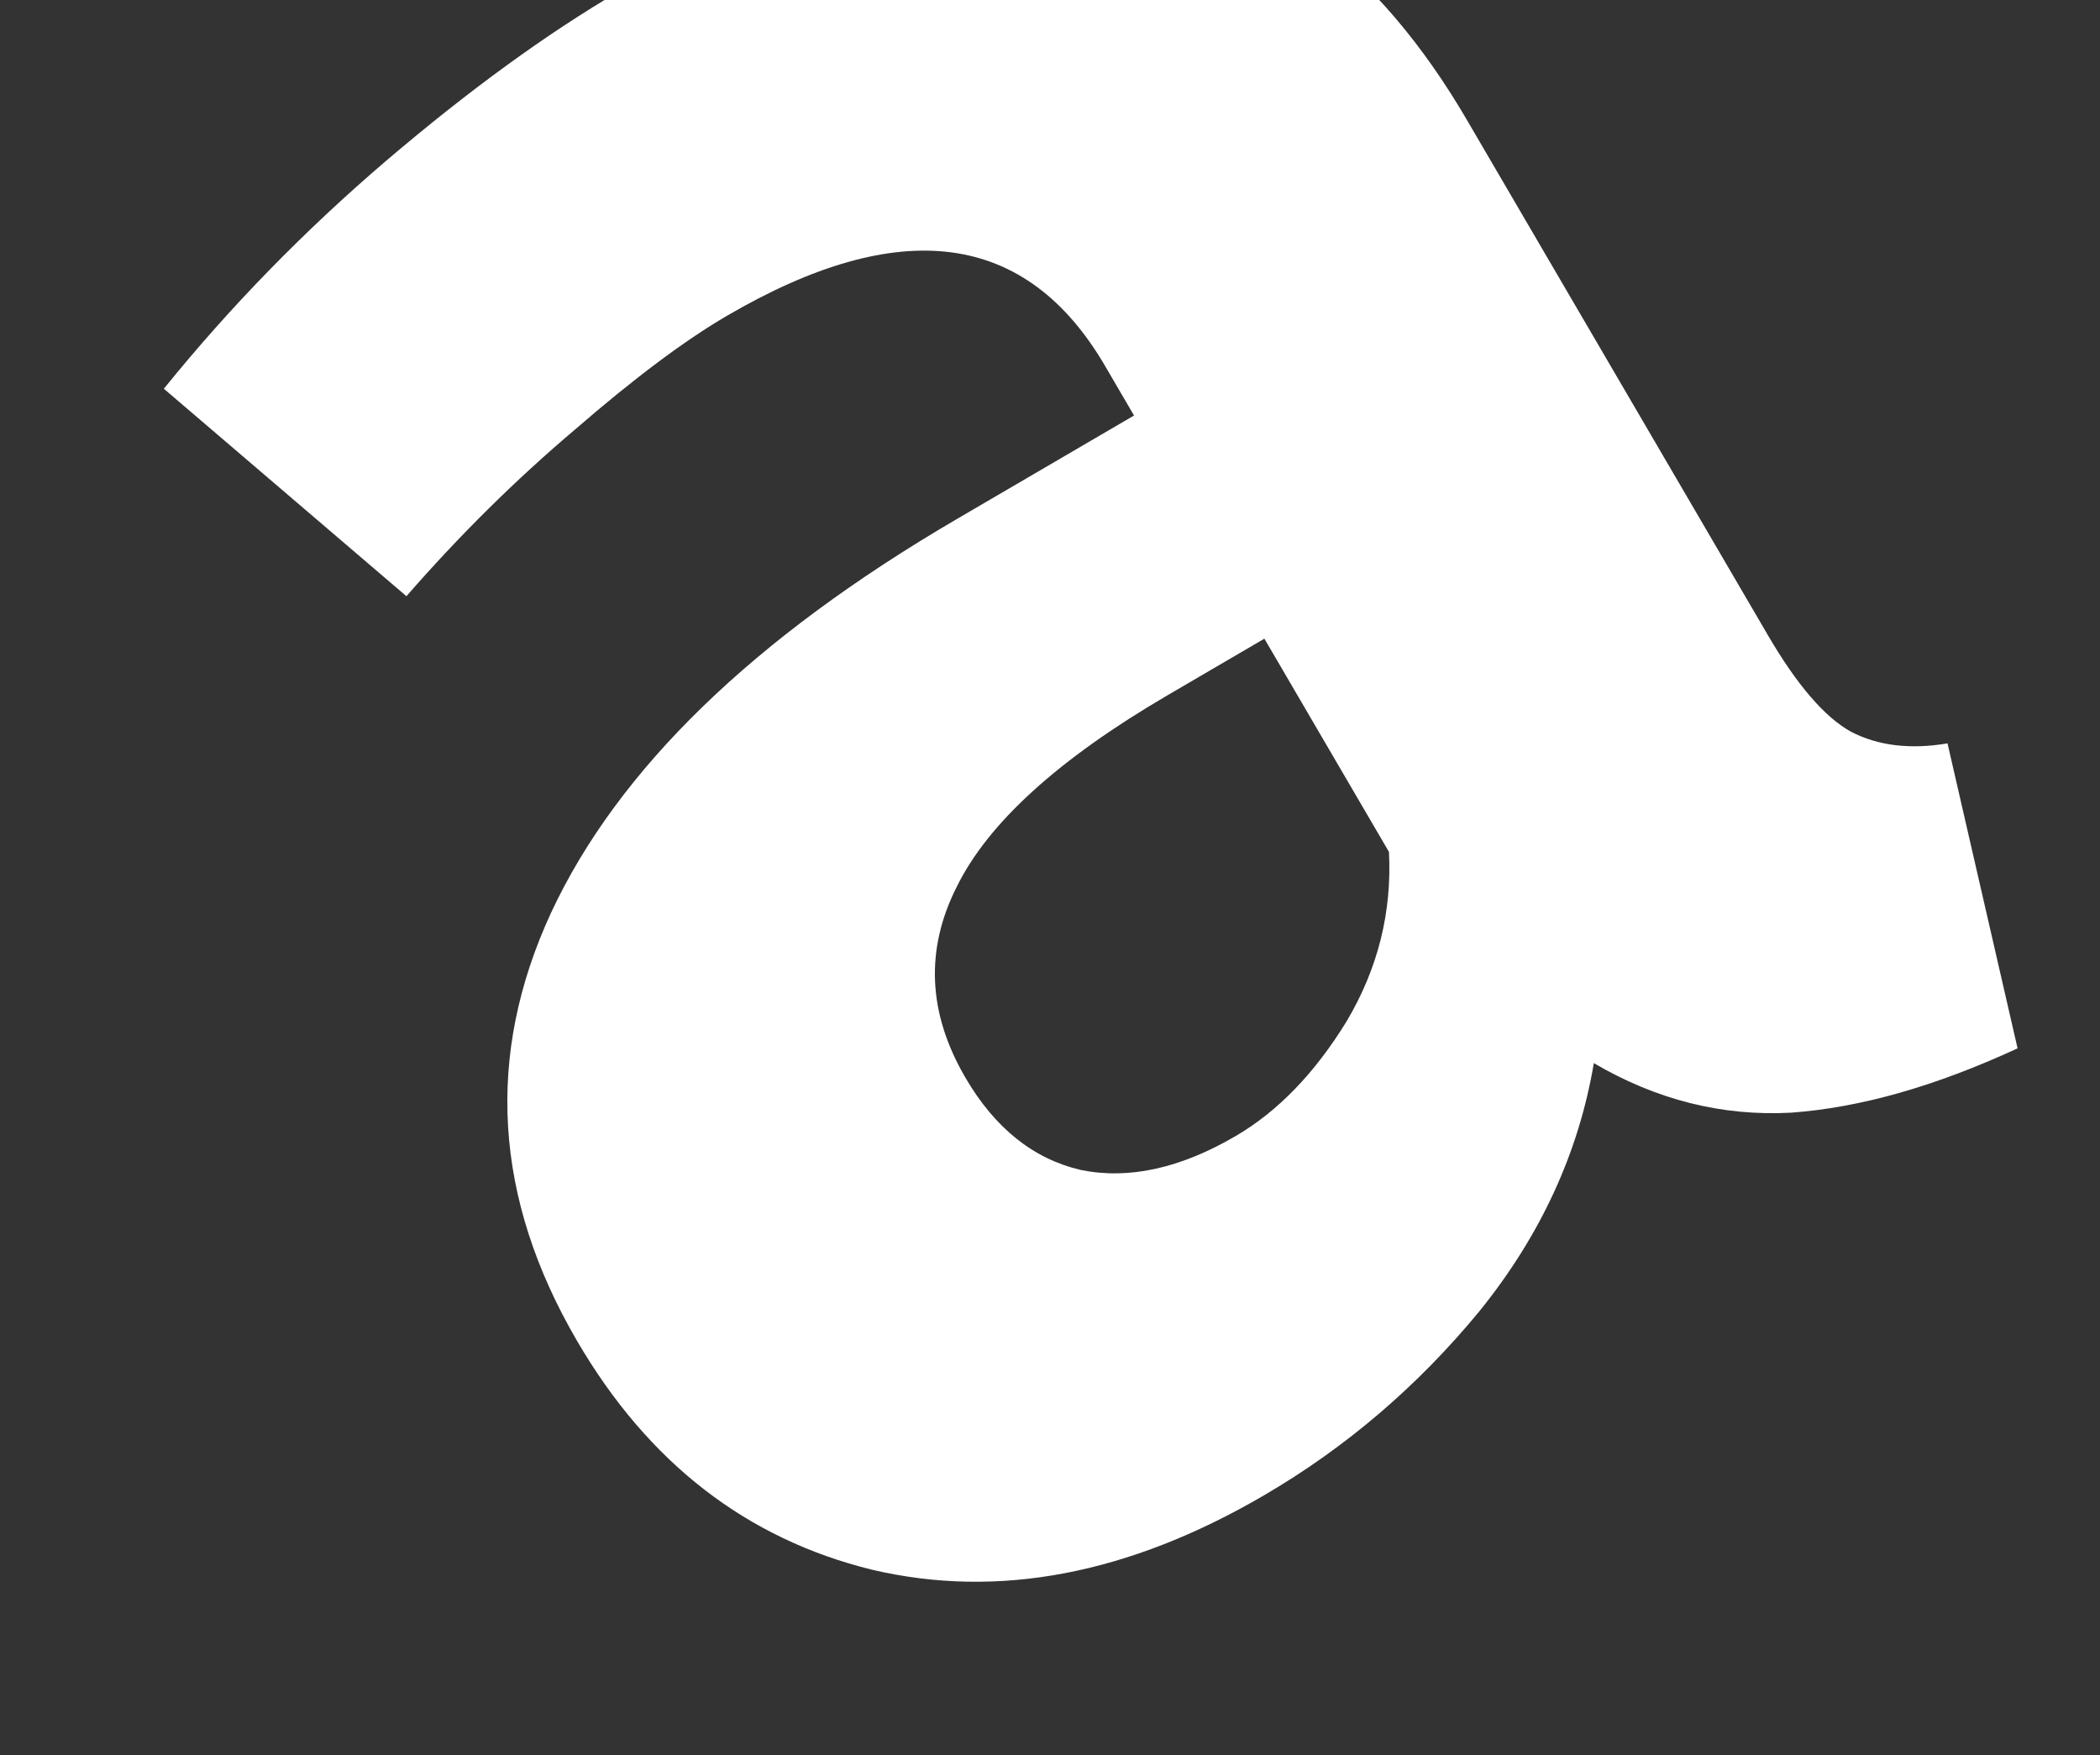 <svg width="663" height="554" viewBox="0 0 663 554" fill="none" xmlns="http://www.w3.org/2000/svg">
<rect x="0" y="0" width="663" height="554" fill="#333333" stroke="none"/>
<g clip-path="url(#clip0_259_465)">
<path d="M558.191 200.576C567.337 216.23 576.056 226.36 584.347 230.965C592.899 235.418 603.069 236.65 614.858 234.662L636.977 330.93C611.076 342.913 587.206 349.685 565.367 351.245C543.636 352.393 522.913 347.177 503.197 335.598C498.408 363.944 486.362 390.055 467.06 413.932C447.606 437.547 424.962 456.901 399.129 471.995C356.334 496.998 315.062 504.838 275.313 495.514C235.672 485.777 204.648 461.732 182.239 423.378C155.868 378.241 153.131 333.119 174.029 288.012C195.188 242.752 237.864 201.37 302.056 163.865L358.028 131.163L348.882 115.508C324.034 72.98 284.212 67.725 229.414 99.741C216.105 107.516 200.157 119.459 181.568 135.569C162.827 151.419 145.076 168.964 128.317 188.205L51.725 122.713C72.658 96.835 96.082 72.825 121.997 50.684C148.174 28.39 172.744 10.535 195.707 -2.881C257.551 -39.014 310.609 -53.04 354.882 -44.959C399.264 -37.292 435.326 -9.716 463.07 37.769L558.191 200.576ZM390.116 358.62C403.425 350.844 415.098 338.774 425.138 322.409C435.025 305.784 439.484 287.955 438.515 268.922L399.186 201.608L368.656 219.446C334.211 239.57 312.025 259.707 302.096 279.857C292.015 299.746 292.92 319.865 304.81 340.216C314.109 356.132 326.253 365.835 341.244 369.326C356.342 372.403 372.633 368.835 390.116 358.62Z" fill="white"/>
</g>
<defs>
<clipPath id="clip0_259_465">
<rect width="663" height="554" fill="white"/>
</clipPath>
</defs>
</svg>
